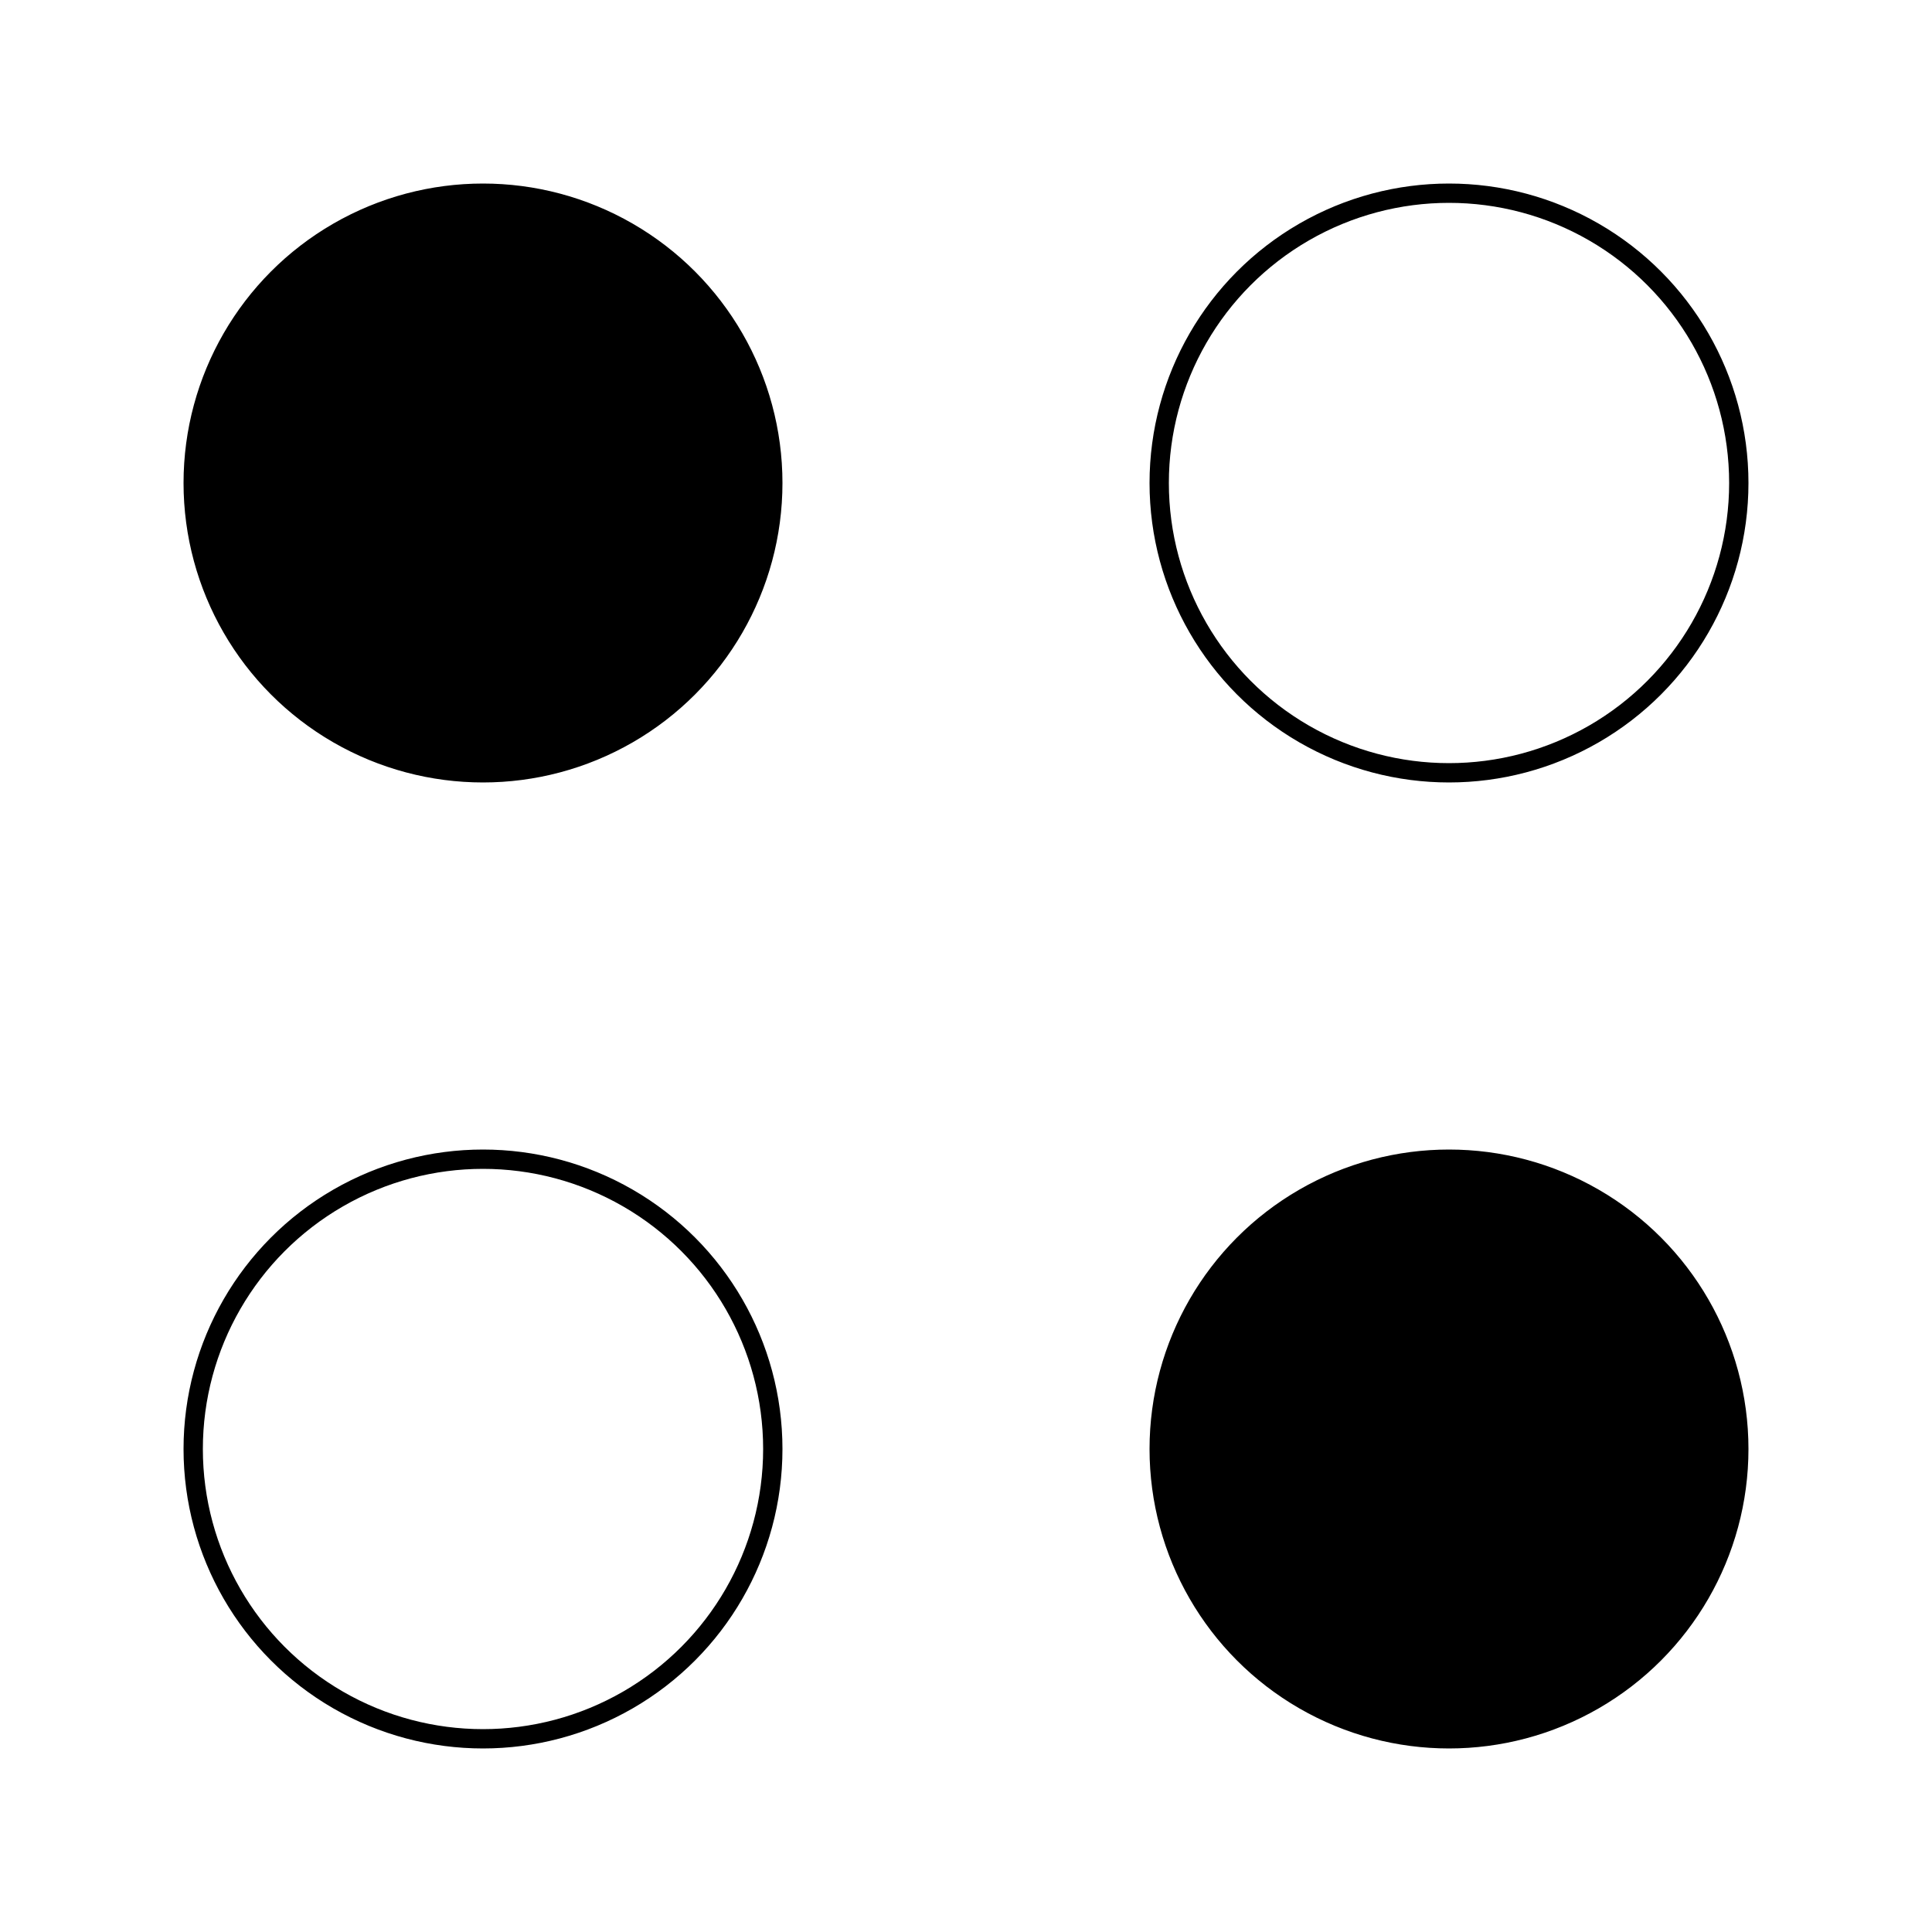 <svg viewBox="0 0 100 100" xmlns="http://www.w3.org/2000/svg"><circle cx="25" cy="25" r="15" fill="black" stroke="black"/><circle cx="75" cy="25" r="15" fill="none" stroke="black"/><circle cx="25" cy="75" r="15" fill="none" stroke="black"/><circle cx="75" cy="75" r="15" fill="black" stroke="black"/></svg>